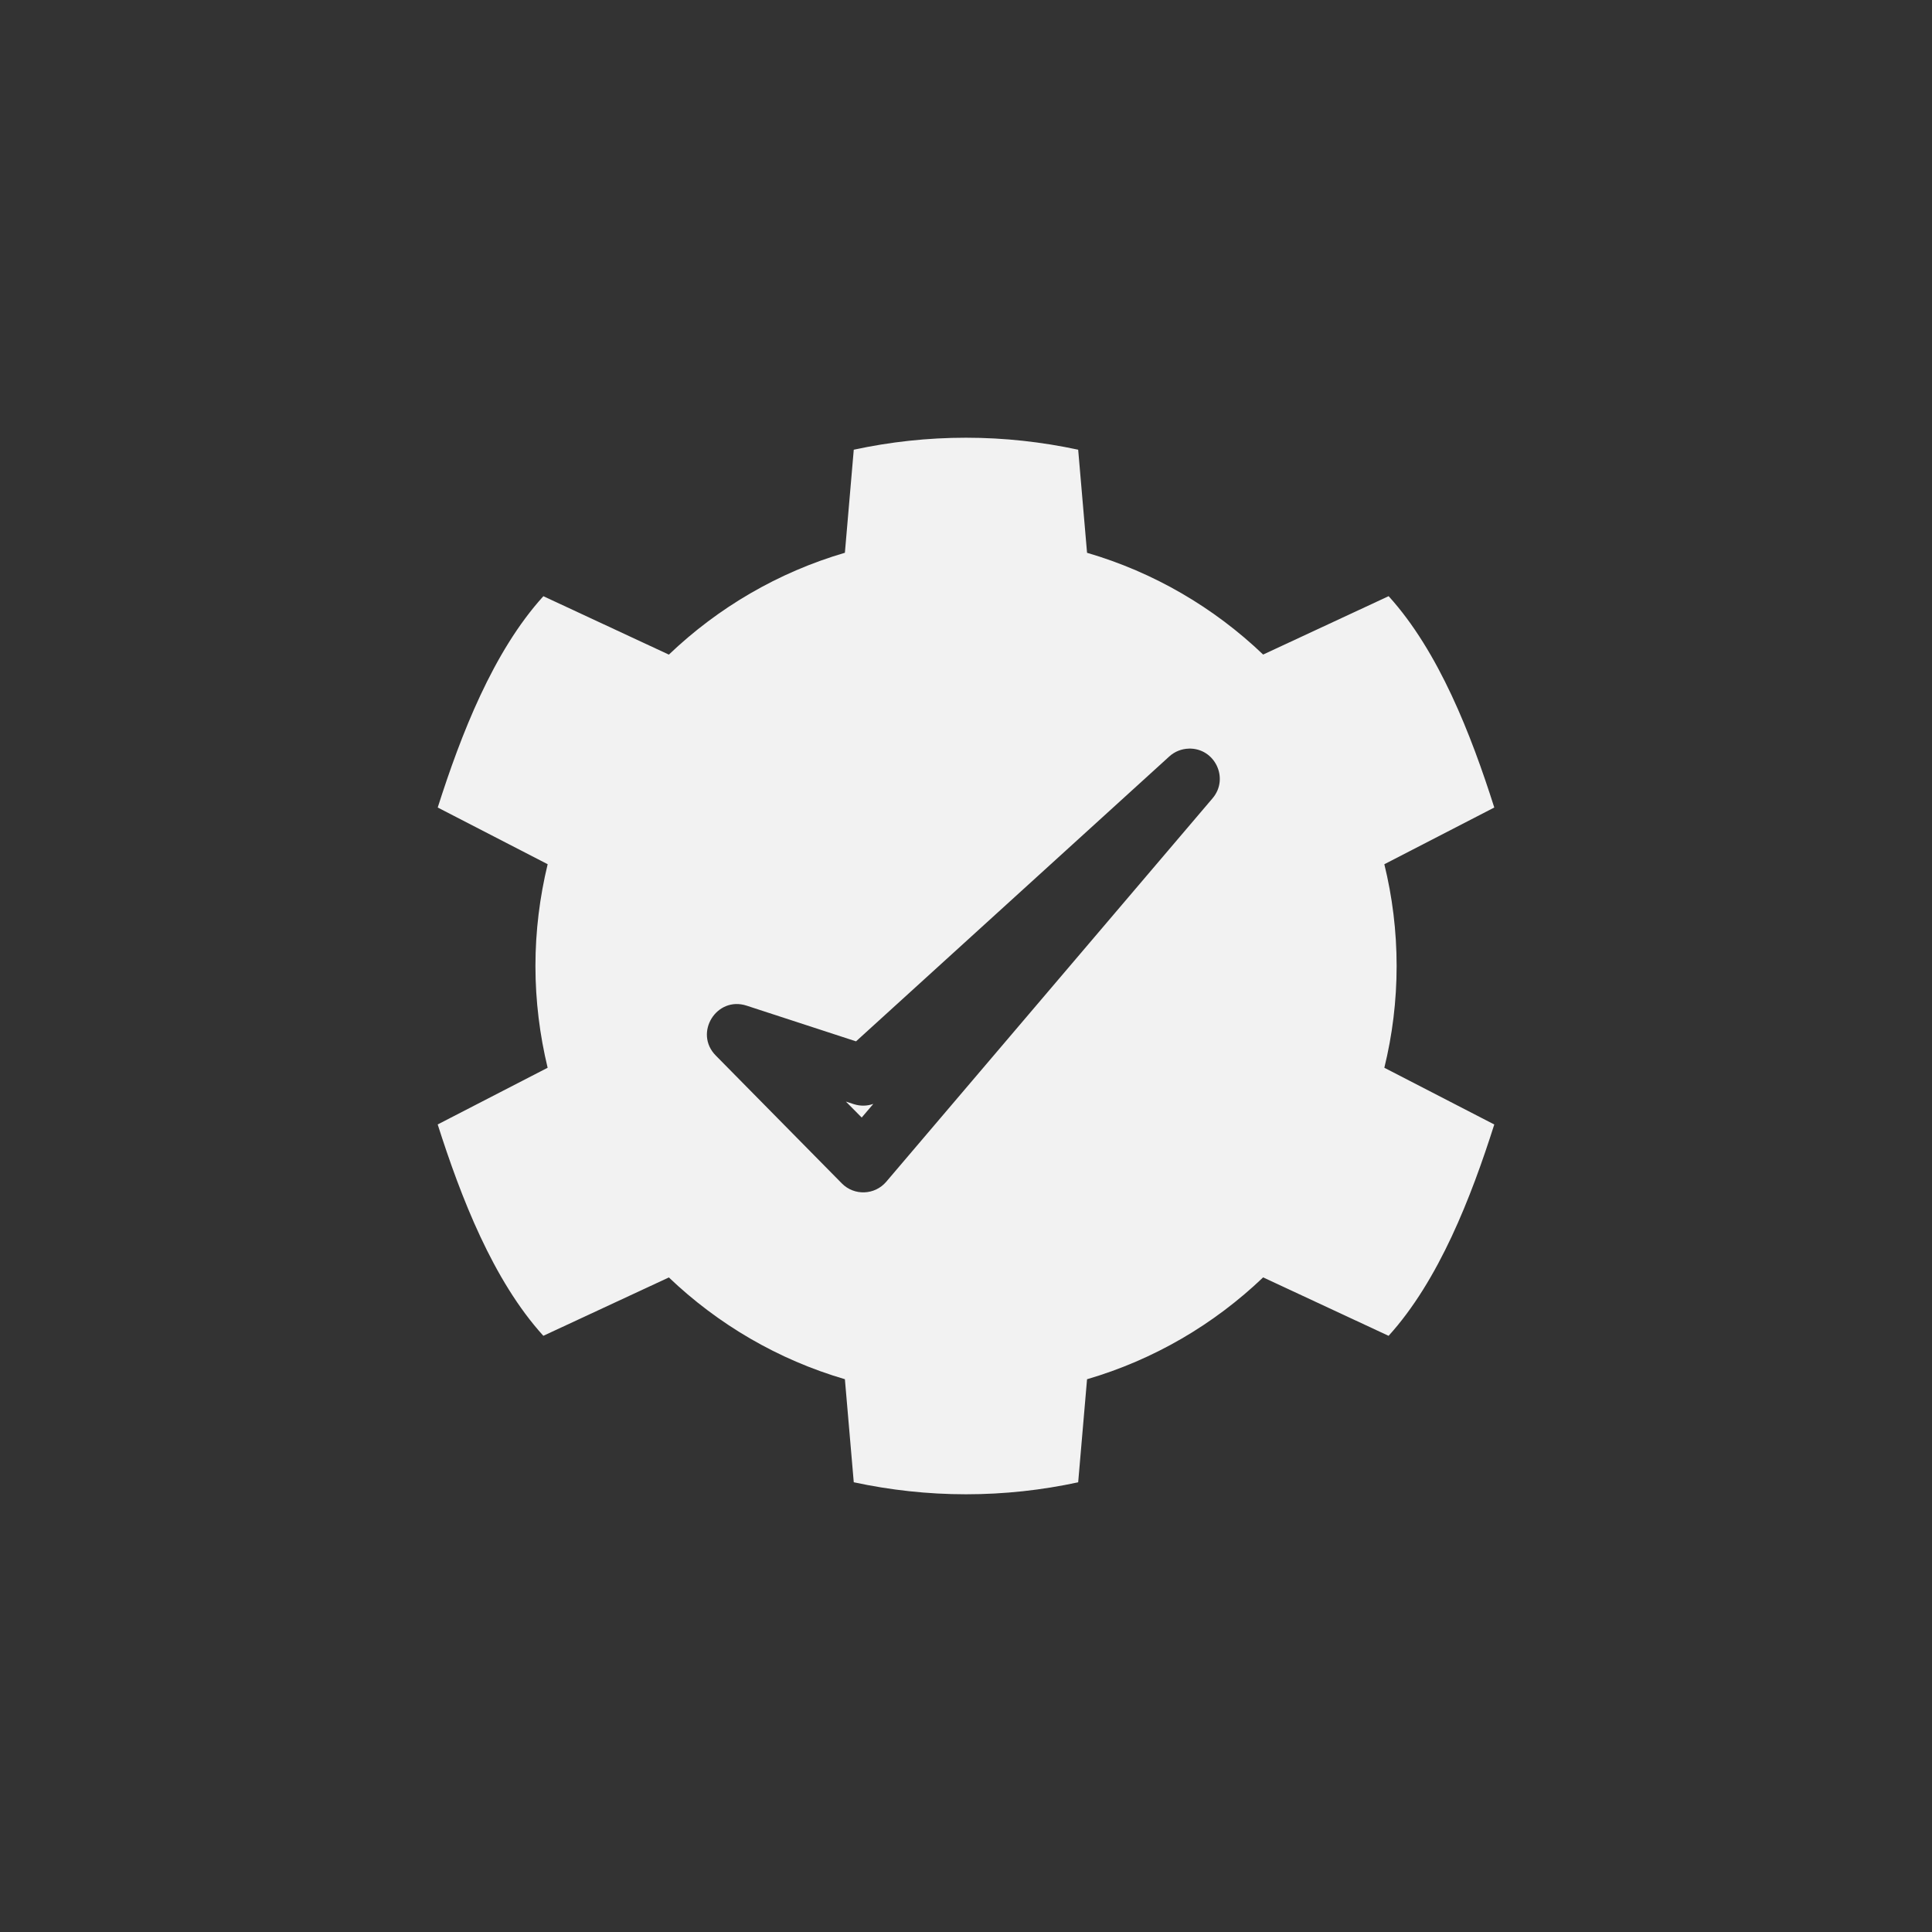 <?xml version="1.0" encoding="UTF-8" standalone="no"?>
<!-- Generator: Adobe Illustrator 16.0.0, SVG Export Plug-In . SVG Version: 6.00 Build 0)  -->

<svg
   xmlns:dc="http://purl.org/dc/elements/1.1/"
   xmlns:cc="http://creativecommons.org/ns#"
   xmlns:rdf="http://www.w3.org/1999/02/22-rdf-syntax-ns#"
   xmlns:svg="http://www.w3.org/2000/svg"
   xmlns="http://www.w3.org/2000/svg"
   xmlns:sodipodi="http://sodipodi.sourceforge.net/DTD/sodipodi-0.dtd"
   xmlns:inkscape="http://www.inkscape.org/namespaces/inkscape"
   version="1.1"
   id="Calque_1"
   x="0px"
   y="0px"
   width="64px"
   height="64px"
   viewBox="0 0 64 64"
   enable-background="new 0 0 64 64"
   xml:space="preserve"
   sodipodi:docname="menu_apply_cog.svg"
   inkscape:export-filename="/home/familia/Escritorio/load_apply.png"
   inkscape:export-xdpi="192"
   inkscape:export-ydpi="192"
   inkscape:version="0.92.3 (2405546, 2018-03-11)"><rect x="0" y="0" width="64" height="64" fill="#333333" stroke="none"/><defs
   id="defs6" /><sodipodi:namedview
   pagecolor="#ffffff"
   bordercolor="#666666"
   borderopacity="1"
   objecttolerance="10"
   gridtolerance="10"
   guidetolerance="10"
   inkscape:pageopacity="0"
   inkscape:pageshadow="2"
   inkscape:window-width="1024"
   inkscape:window-height="697"
   id="namedview4"
   showgrid="true"
   inkscape:zoom="7.375"
   inkscape:cx="26.823761"
   inkscape:cy="34.783284"
   inkscape:window-x="0"
   inkscape:window-y="0"
   inkscape:window-maximized="1"
   inkscape:current-layer="Calque_1"><inkscape:grid
     type="xygrid"
     id="grid815" /></sodipodi:namedview>

<path
   inkscape:connector-curvature="0"
   style="fill:#f2f2f2;stroke-width:1.575"
   d="m 32,14.5 c -1.276,0 -2.516,0.138 -3.718,0.397 l -0.294,3.414 c -2.214,0.648 -4.205,1.821 -5.831,3.374 L 18,19.75 C 16.334,21.584 15.27,24.335 14.5,26.75 l 3.642,1.878 C 17.881,29.709 17.737,30.838 17.737,32 c 0,1.162 0.144,2.29 0.404,3.371 l -3.642,1.878 c 0.77,2.415 1.834,5.167 3.5,7.001 L 22.157,42.317 c 1.626,1.552 3.617,2.724 5.831,3.371 l 0.294,3.414 C 29.484,49.36 30.724,49.5 32,49.5 c 1.276,0 2.517,-0.138 3.716,-0.397 l 0.294,-3.414 c 2.217,-0.648 4.208,-1.821 5.833,-3.374 l 4.156,1.936 C 47.664,42.416 48.732,39.665 49.5,37.25 L 45.858,35.371 C 46.123,34.29 46.265,33.162 46.265,32 c 0,-1.162 -0.142,-2.291 -0.407,-3.371 L 49.5,26.75 c -0.768,-2.415 -1.836,-5.167 -3.5,-7.001 L 41.843,21.683 C 40.218,20.13 38.227,18.959 36.01,18.312 L 35.716,14.897 C 34.517,14.64 33.276,14.5 32,14.5 Z m 7.381,10.298 c 0.863,-0.022 1.346,0.988 0.787,1.646 L 29.358,39.147 c -0.38,0.446 -1.06,0.471 -1.471,0.055 l -4.175,-4.235 c -0.739,-0.746 0.024,-1.981 1.022,-1.653 l 3.623,1.182 10.379,-9.439 c 0.177,-0.161 0.407,-0.252 0.646,-0.258 z m -11.36,11.693 0.524,0.529 0.385,-0.452 c -0.207,0.074 -0.432,0.077 -0.641,0.01 z"
   id="Subsetting"
   sodipodi:nodetypes="sccccccsccccccsccccccsccccccscccccccccccccc" /></svg>